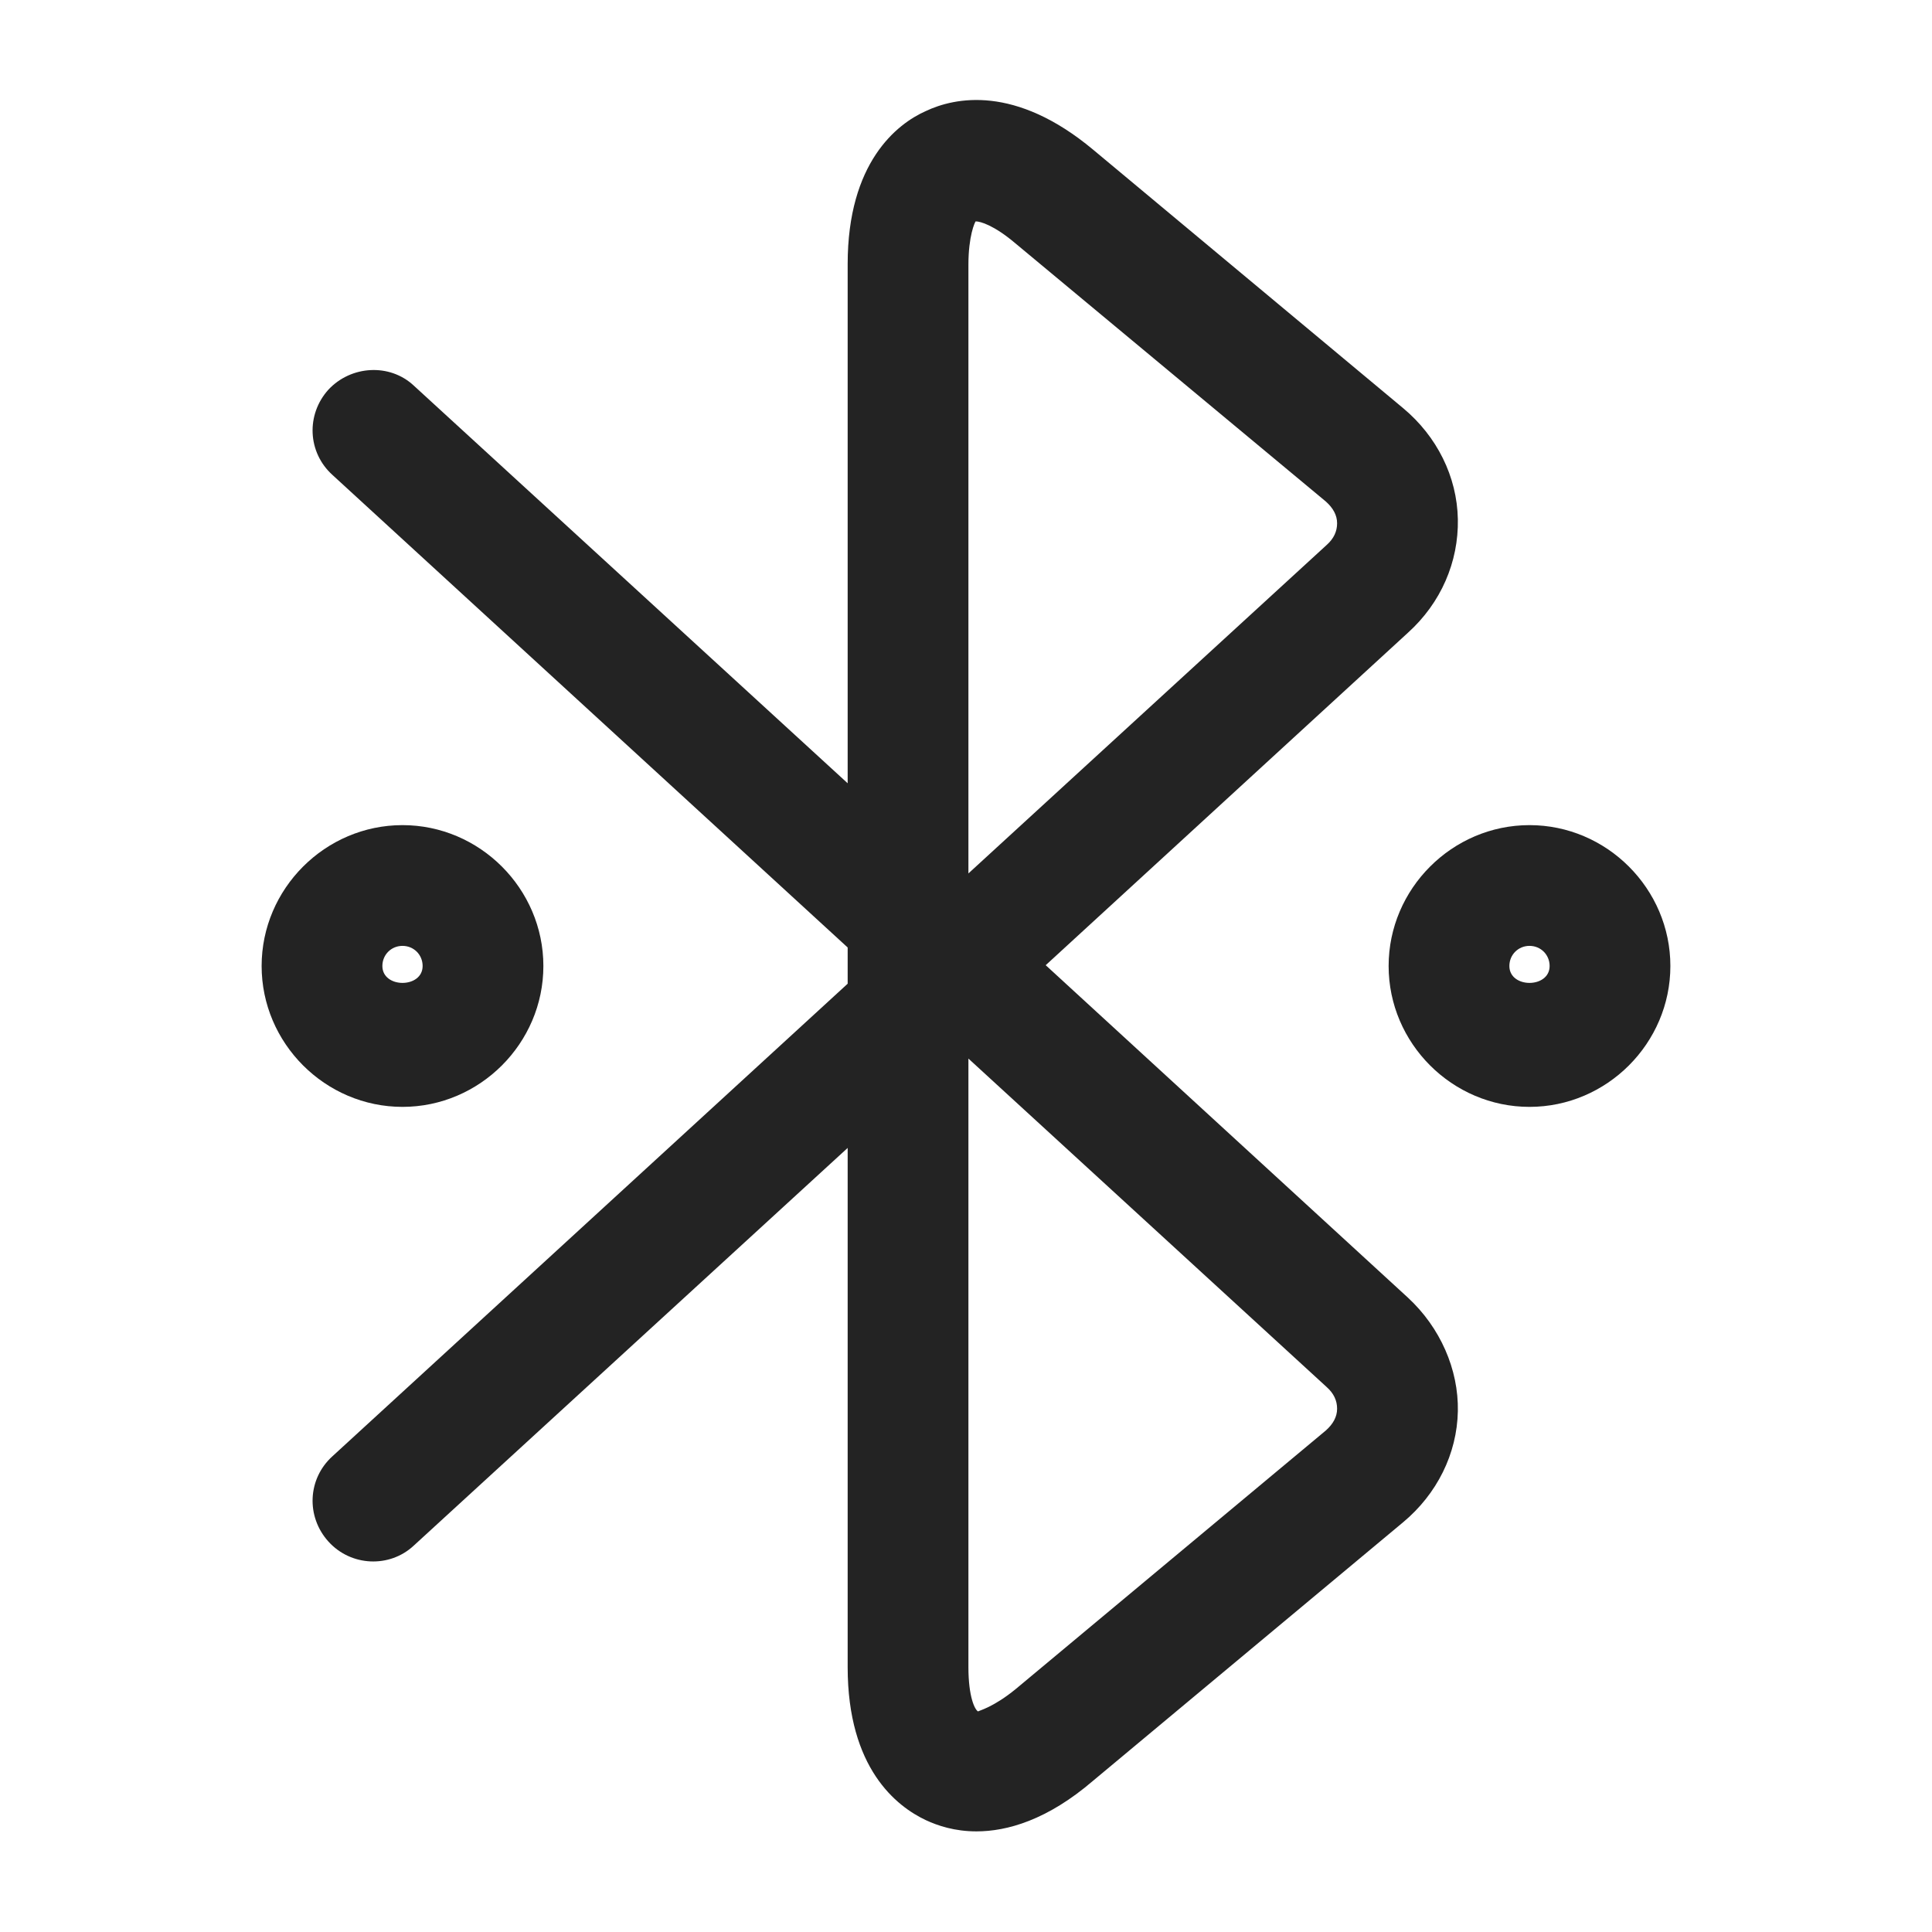<svg width="24" height="24" viewBox="0 0 24 24" fill="none" xmlns="http://www.w3.org/2000/svg">
<path d="M12.13 22.75C11.86 22.75 11.65 22.68 11.5 22.61C11.14 22.44 10.53 21.97 10.53 20.71V14.26L5.14 19.2C4.84 19.48 4.36 19.46 4.08 19.15C3.8 18.84 3.82 18.37 4.13 18.09L10.53 12.22V11.77L4.13 5.9C3.82 5.62 3.8 5.15 4.08 4.84C4.36 4.54 4.84 4.51 5.14 4.79L10.53 9.73V3.28C10.53 2.02 11.14 1.54 11.5 1.38C11.86 1.21 12.61 1.05 13.58 1.86L17.43 5.07C17.85 5.42 18.1 5.92 18.11 6.45C18.12 6.98 17.9 7.49 17.49 7.86L12.99 11.99L17.49 16.12C17.89 16.49 18.12 17.01 18.11 17.53C18.1 18.06 17.85 18.56 17.43 18.91L13.58 22.12C13.01 22.61 12.51 22.75 12.13 22.75ZM12.03 13.15V20.71C12.03 21.08 12.11 21.24 12.15 21.26C12.16 21.25 12.34 21.21 12.62 20.98L16.47 17.77C16.56 17.69 16.61 17.6 16.61 17.5C16.61 17.4 16.57 17.31 16.48 17.23L12.03 13.15ZM12.12 2.75C12.11 2.76 12.03 2.93 12.03 3.29V10.85L16.48 6.77C16.57 6.69 16.61 6.6 16.61 6.5C16.61 6.4 16.56 6.31 16.47 6.23L12.61 3.02C12.35 2.8 12.18 2.75 12.12 2.75Z" fill="#232323"/>
<path d="M5 13.75C4.04 13.75 3.25 12.96 3.25 12C3.25 11.04 4.04 10.25 5 10.25C5.96 10.25 6.75 11.04 6.75 12C6.75 12.96 5.96 13.75 5 13.75ZM5 11.75C4.86 11.75 4.75 11.86 4.75 12C4.75 12.28 5.25 12.28 5.25 12C5.25 11.86 5.14 11.75 5 11.75Z" fill="#232323"/>
<path d="M19 13.75C18.04 13.75 17.25 12.96 17.25 12C17.25 11.04 18.04 10.25 19 10.25C19.96 10.25 20.75 11.04 20.75 12C20.75 12.96 19.96 13.75 19 13.75ZM19 11.75C18.86 11.75 18.75 11.86 18.75 12C18.75 12.28 19.25 12.28 19.25 12C19.25 11.86 19.14 11.75 19 11.75Z" fill="#232323"/>
</svg>

